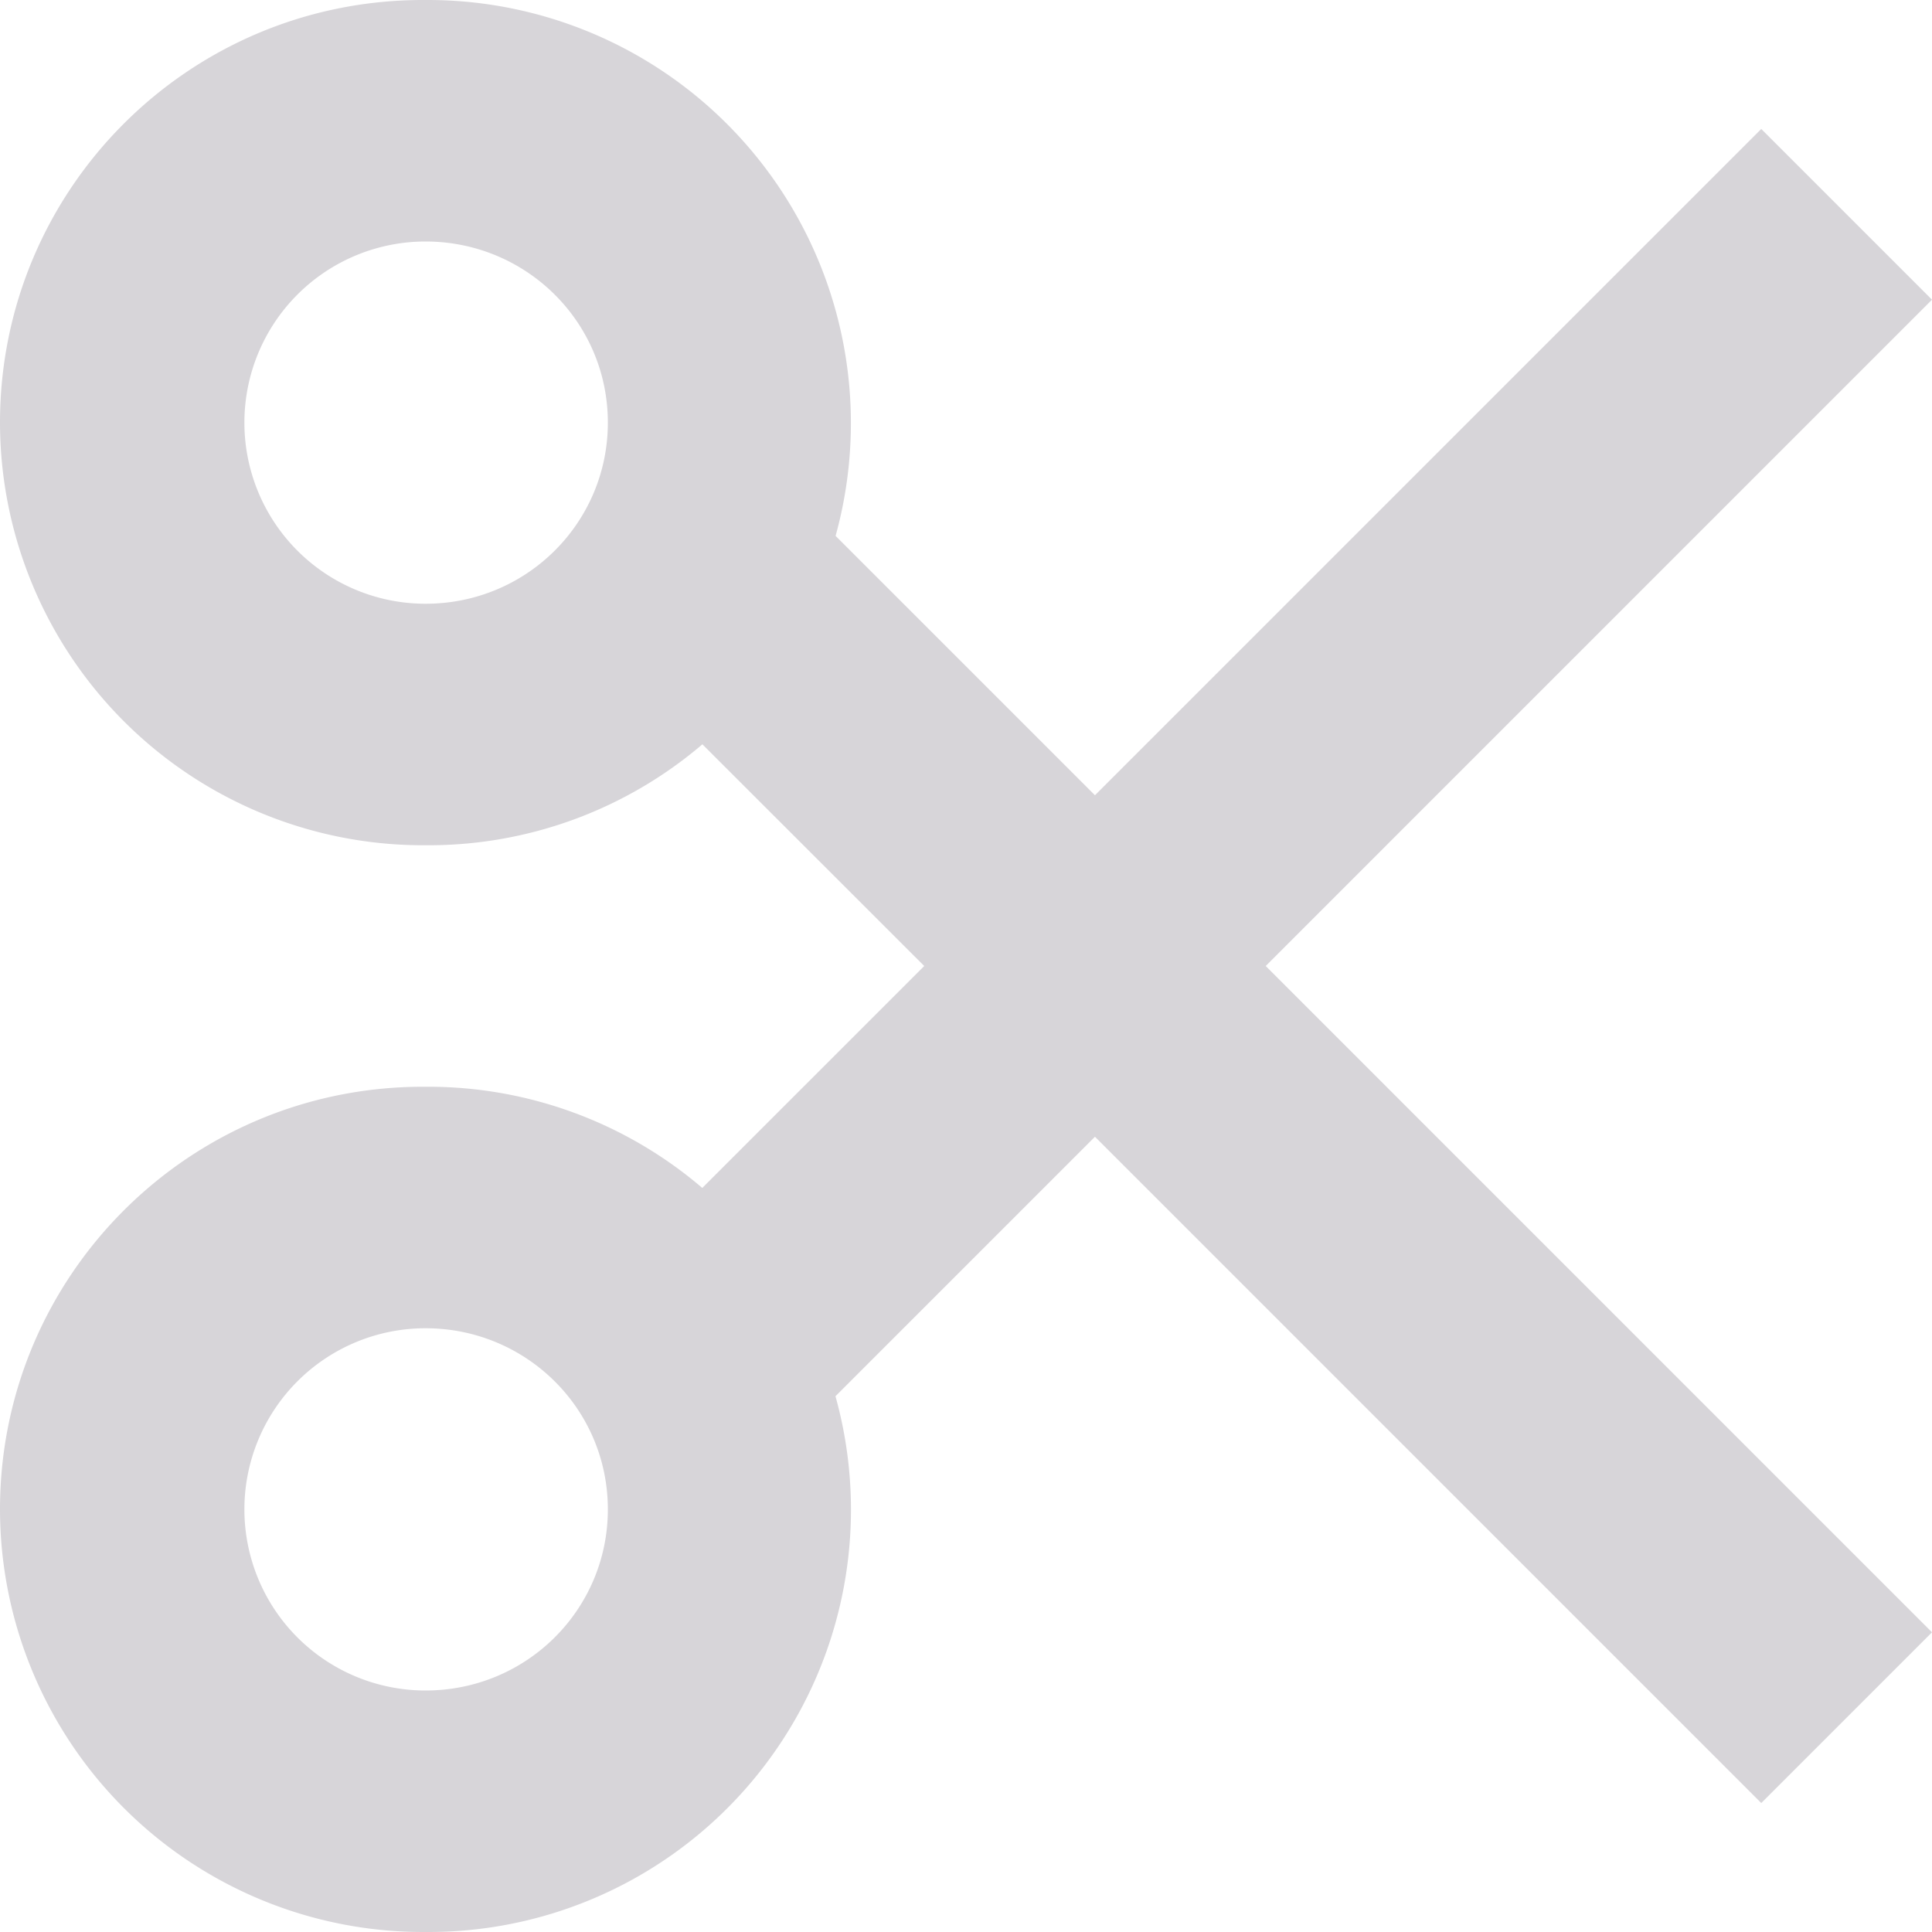 <?xml version="1.0" encoding="utf-8"?><!--
 // 16pxls (c) by Paul mackenzie <paul@whatspauldoing.com>
 //
 // 16pxls is licensed under a
 // Creative Commons Attribution-ShareAlike 4.0 International License.
 //
 // You should have received a copy of the license along with this
 // work. If not, see <http://creativecommons.org/licenses/by-sa/4.0/>.
-->

<svg fill="#D7D5D9" width="500px" height="500px" viewBox="0 0 16 16" xmlns="http://www.w3.org/2000/svg">
    <path d="M7.654 8L5.817 6.164A3.49 3.49 0 0 1 3.544 7h-.041A3.504 3.504 0 0 1 0 3.5C0 1.567 1.564 0 3.503 0h.04A3.504 3.504 0 0 1 6.92 4.438l2.148 2.148 5.518-5.518L16 2.482 10.482 8 16 13.518l-1.414 1.414-5.518-5.518-2.149 2.149A3.498 3.498 0 0 1 3.544 16h-.041A3.504 3.504 0 0 1 0 12.5C0 10.567 1.564 9 3.503 9h.04a3.49 3.49 0 0 1 2.273.838L7.654 8zm-4.13-6a1.5 1.5 0 0 0 0 3c.839 0 1.51-.672 1.51-1.5 0-.834-.677-1.5-1.51-1.5zm0 9a1.5 1.5 0 0 0 0 3c.839 0 1.51-.672 1.51-1.5 0-.834-.677-1.5-1.51-1.5z" fill-rule="evenodd"/>
</svg>
